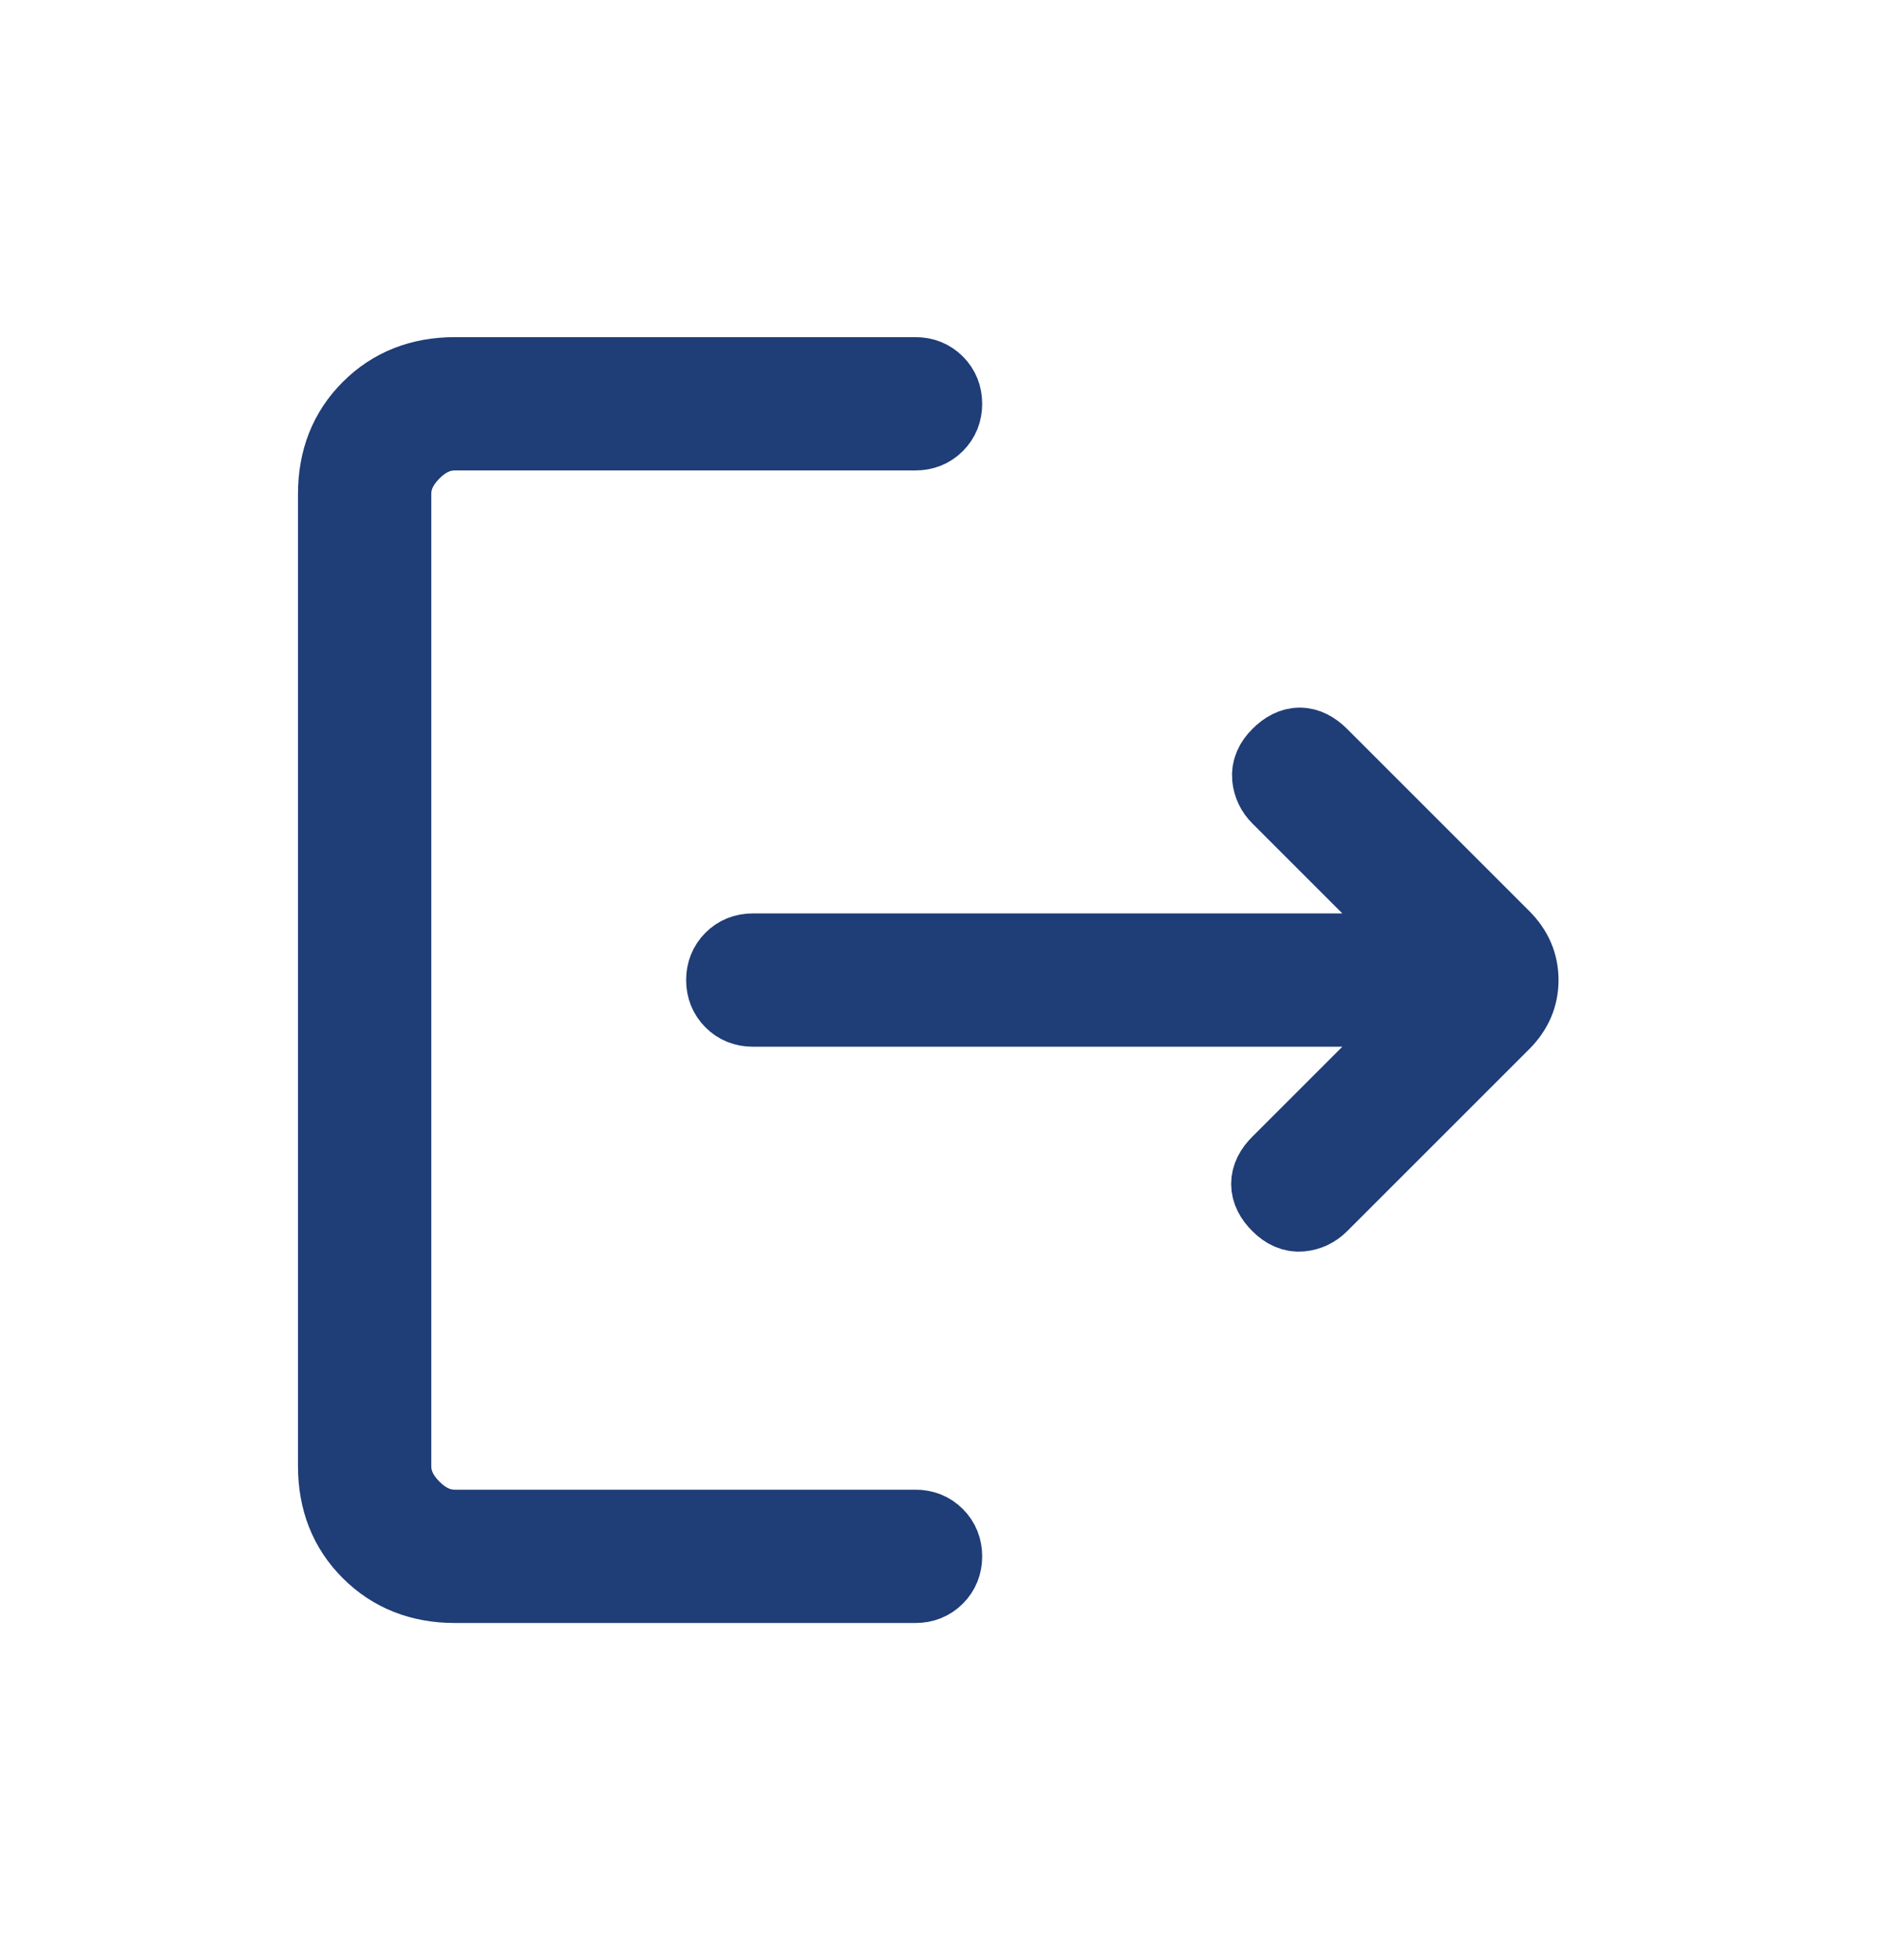 <svg width="24" height="25" viewBox="0 0 24 25" fill="none" xmlns="http://www.w3.org/2000/svg">
<path d="M5.8 20.2C5.366 20.2 5.008 20.058 4.725 19.775C4.441 19.492 4.3 19.133 4.3 18.7V6.3C4.3 5.867 4.441 5.508 4.725 5.225C5.008 4.942 5.366 4.8 5.8 4.8H11.675C11.775 4.8 11.858 4.833 11.925 4.9C11.992 4.967 12.025 5.05 12.025 5.15C12.025 5.25 11.992 5.333 11.925 5.4C11.858 5.467 11.775 5.5 11.675 5.5H5.8C5.6 5.5 5.416 5.583 5.25 5.75C5.083 5.917 5 6.1 5 6.3V18.7C5 18.9 5.083 19.083 5.25 19.25C5.416 19.417 5.6 19.5 5.8 19.5H11.675C11.775 19.5 11.858 19.533 11.925 19.6C11.992 19.667 12.025 19.75 12.025 19.85C12.025 19.95 11.992 20.033 11.925 20.1C11.858 20.167 11.775 20.2 11.675 20.2H5.8ZM18.325 12.85H9.6C9.5 12.85 9.416 12.817 9.35 12.75C9.283 12.683 9.25 12.6 9.25 12.5C9.25 12.4 9.283 12.317 9.35 12.25C9.416 12.183 9.5 12.15 9.6 12.15H18.325L16.325 10.15C16.258 10.083 16.221 10.004 16.212 9.913C16.204 9.821 16.241 9.733 16.325 9.65C16.408 9.567 16.491 9.525 16.575 9.525C16.658 9.525 16.741 9.567 16.825 9.65L19.15 11.975C19.3 12.125 19.375 12.3 19.375 12.5C19.375 12.7 19.3 12.875 19.15 13.025L16.825 15.35C16.758 15.417 16.679 15.454 16.587 15.463C16.496 15.471 16.408 15.433 16.325 15.35C16.241 15.267 16.2 15.183 16.2 15.1C16.2 15.017 16.241 14.933 16.325 14.85L18.325 12.85Z" fill="#0E3B78" stroke="#1F3D76"/>
</svg>
